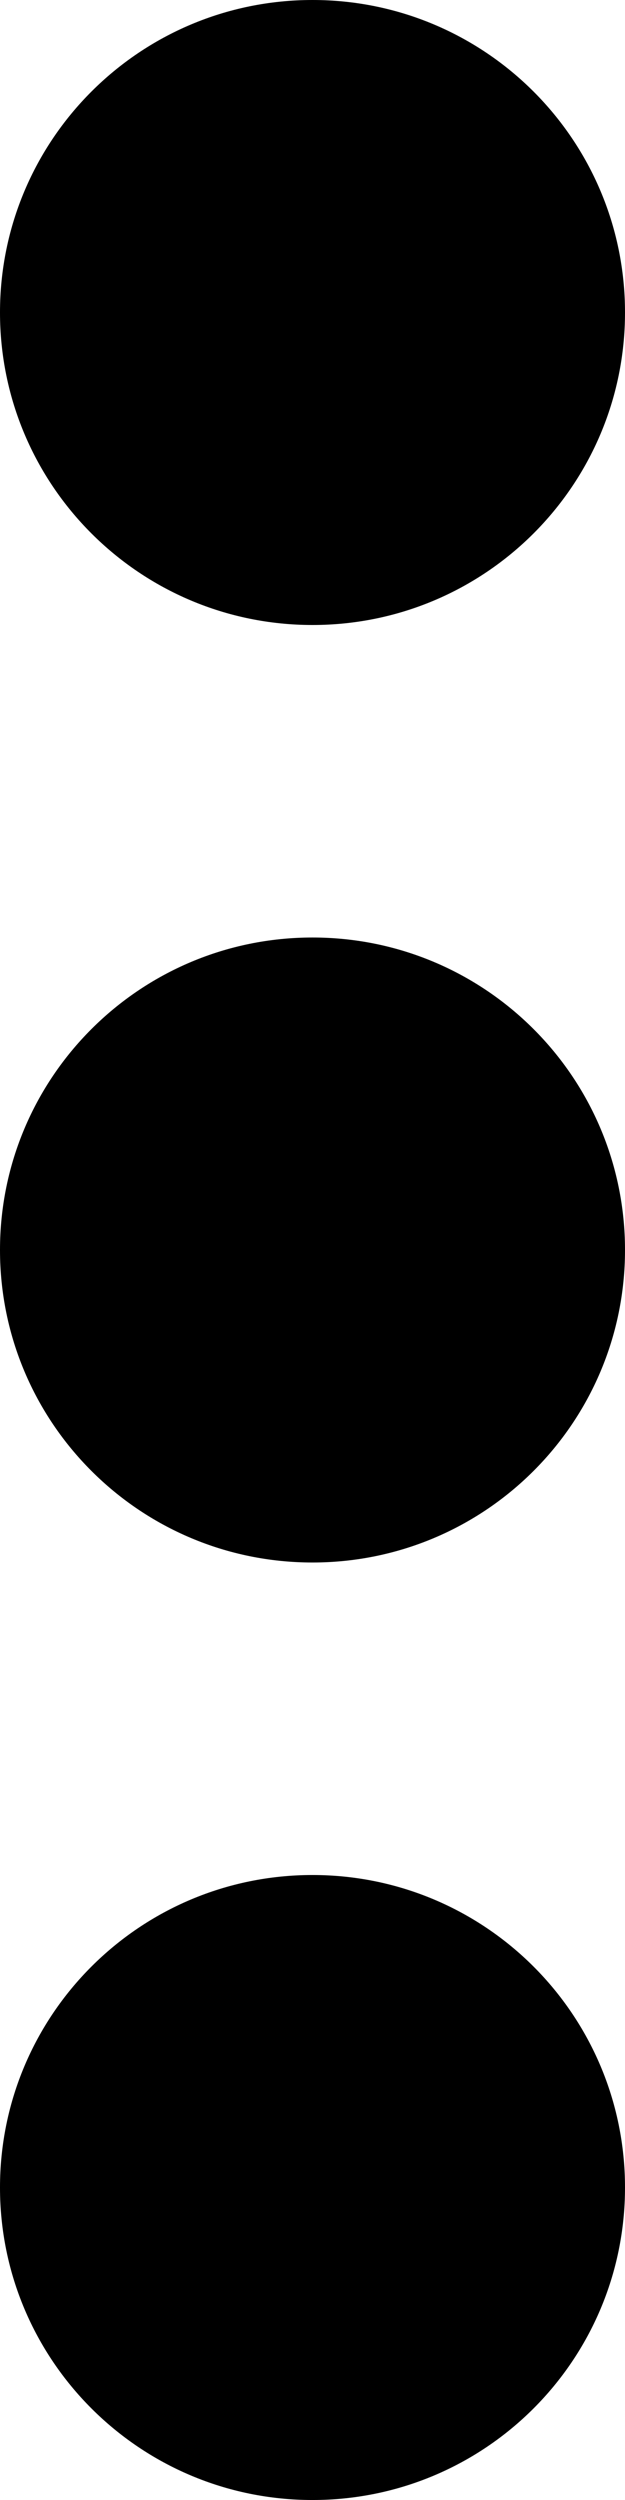 <svg xmlns="http://www.w3.org/2000/svg" viewBox="0 0 170.666 682.666"><path d="M85.333 170.666c47.147 0 85.333-38.187 85.333-85.333S132.48 0 85.333 0 0 38.187 0 85.333s38.187 85.333 85.333 85.333zm0 85.334C38.186 256 0 294.187 0 341.333s38.187 85.333 85.333 85.333 85.333-38.187 85.333-85.333S132.48 256 85.333 256zm0 256C38.186 512 0 550.187 0 597.333s38.187 85.333 85.333 85.333 85.333-38.187 85.333-85.333S132.48 512 85.333 512z"/></svg>